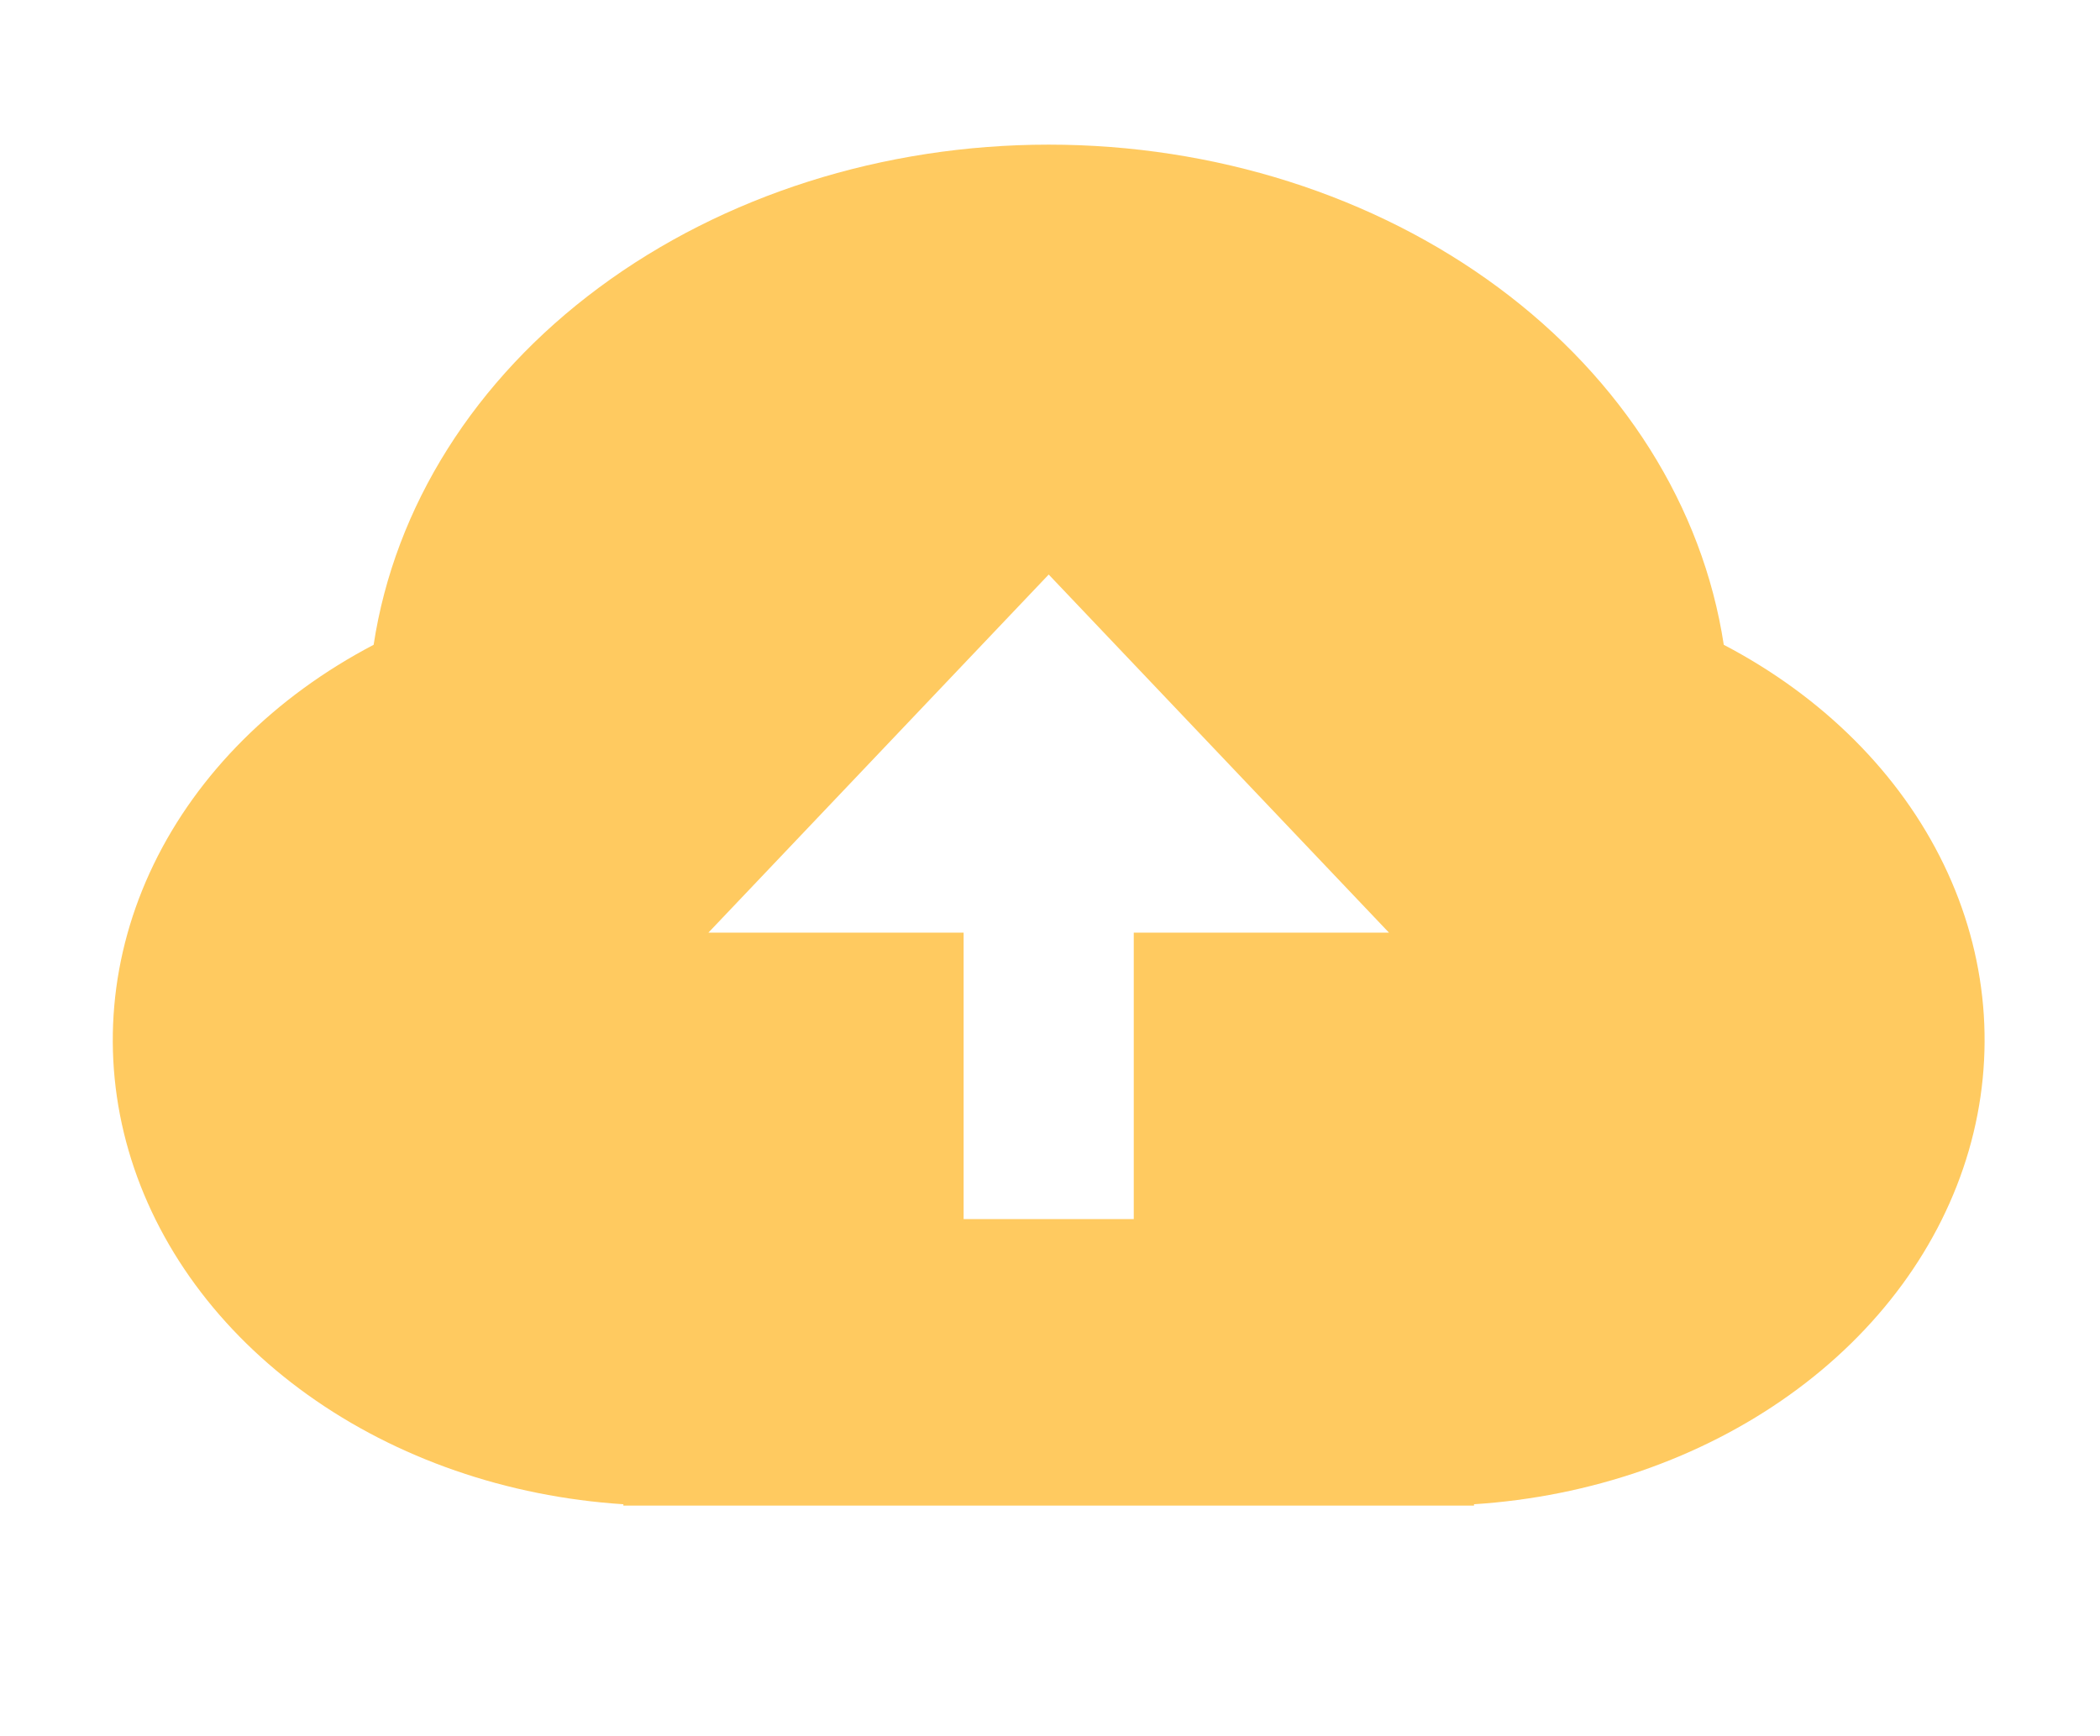 <svg width="52" height="43" viewBox="0 0 52 43" fill="none" xmlns="http://www.w3.org/2000/svg">
<path d="M15.436 37.254C12.559 37.068 9.825 36.121 7.625 34.548C5.425 32.976 3.871 30.858 3.185 28.498C2.499 26.138 2.717 23.655 3.806 21.405C4.896 19.155 6.802 17.252 9.252 15.969C9.773 12.545 11.758 9.399 14.835 7.12C17.912 4.84 21.869 3.582 25.968 3.582C30.066 3.582 34.024 4.84 37.101 7.12C40.178 9.399 42.162 12.545 42.684 15.969C45.134 17.252 47.04 19.155 48.129 21.405C49.219 23.655 49.436 26.138 48.75 28.498C48.064 30.858 46.511 32.976 44.31 34.548C42.11 36.121 39.377 37.068 36.499 37.254V37.287H15.436V37.254ZM28.074 23.097H34.393L25.968 14.229L17.542 23.097H23.861V30.192H28.074V23.097Z" fill="#FFCA60"/>
</svg>
